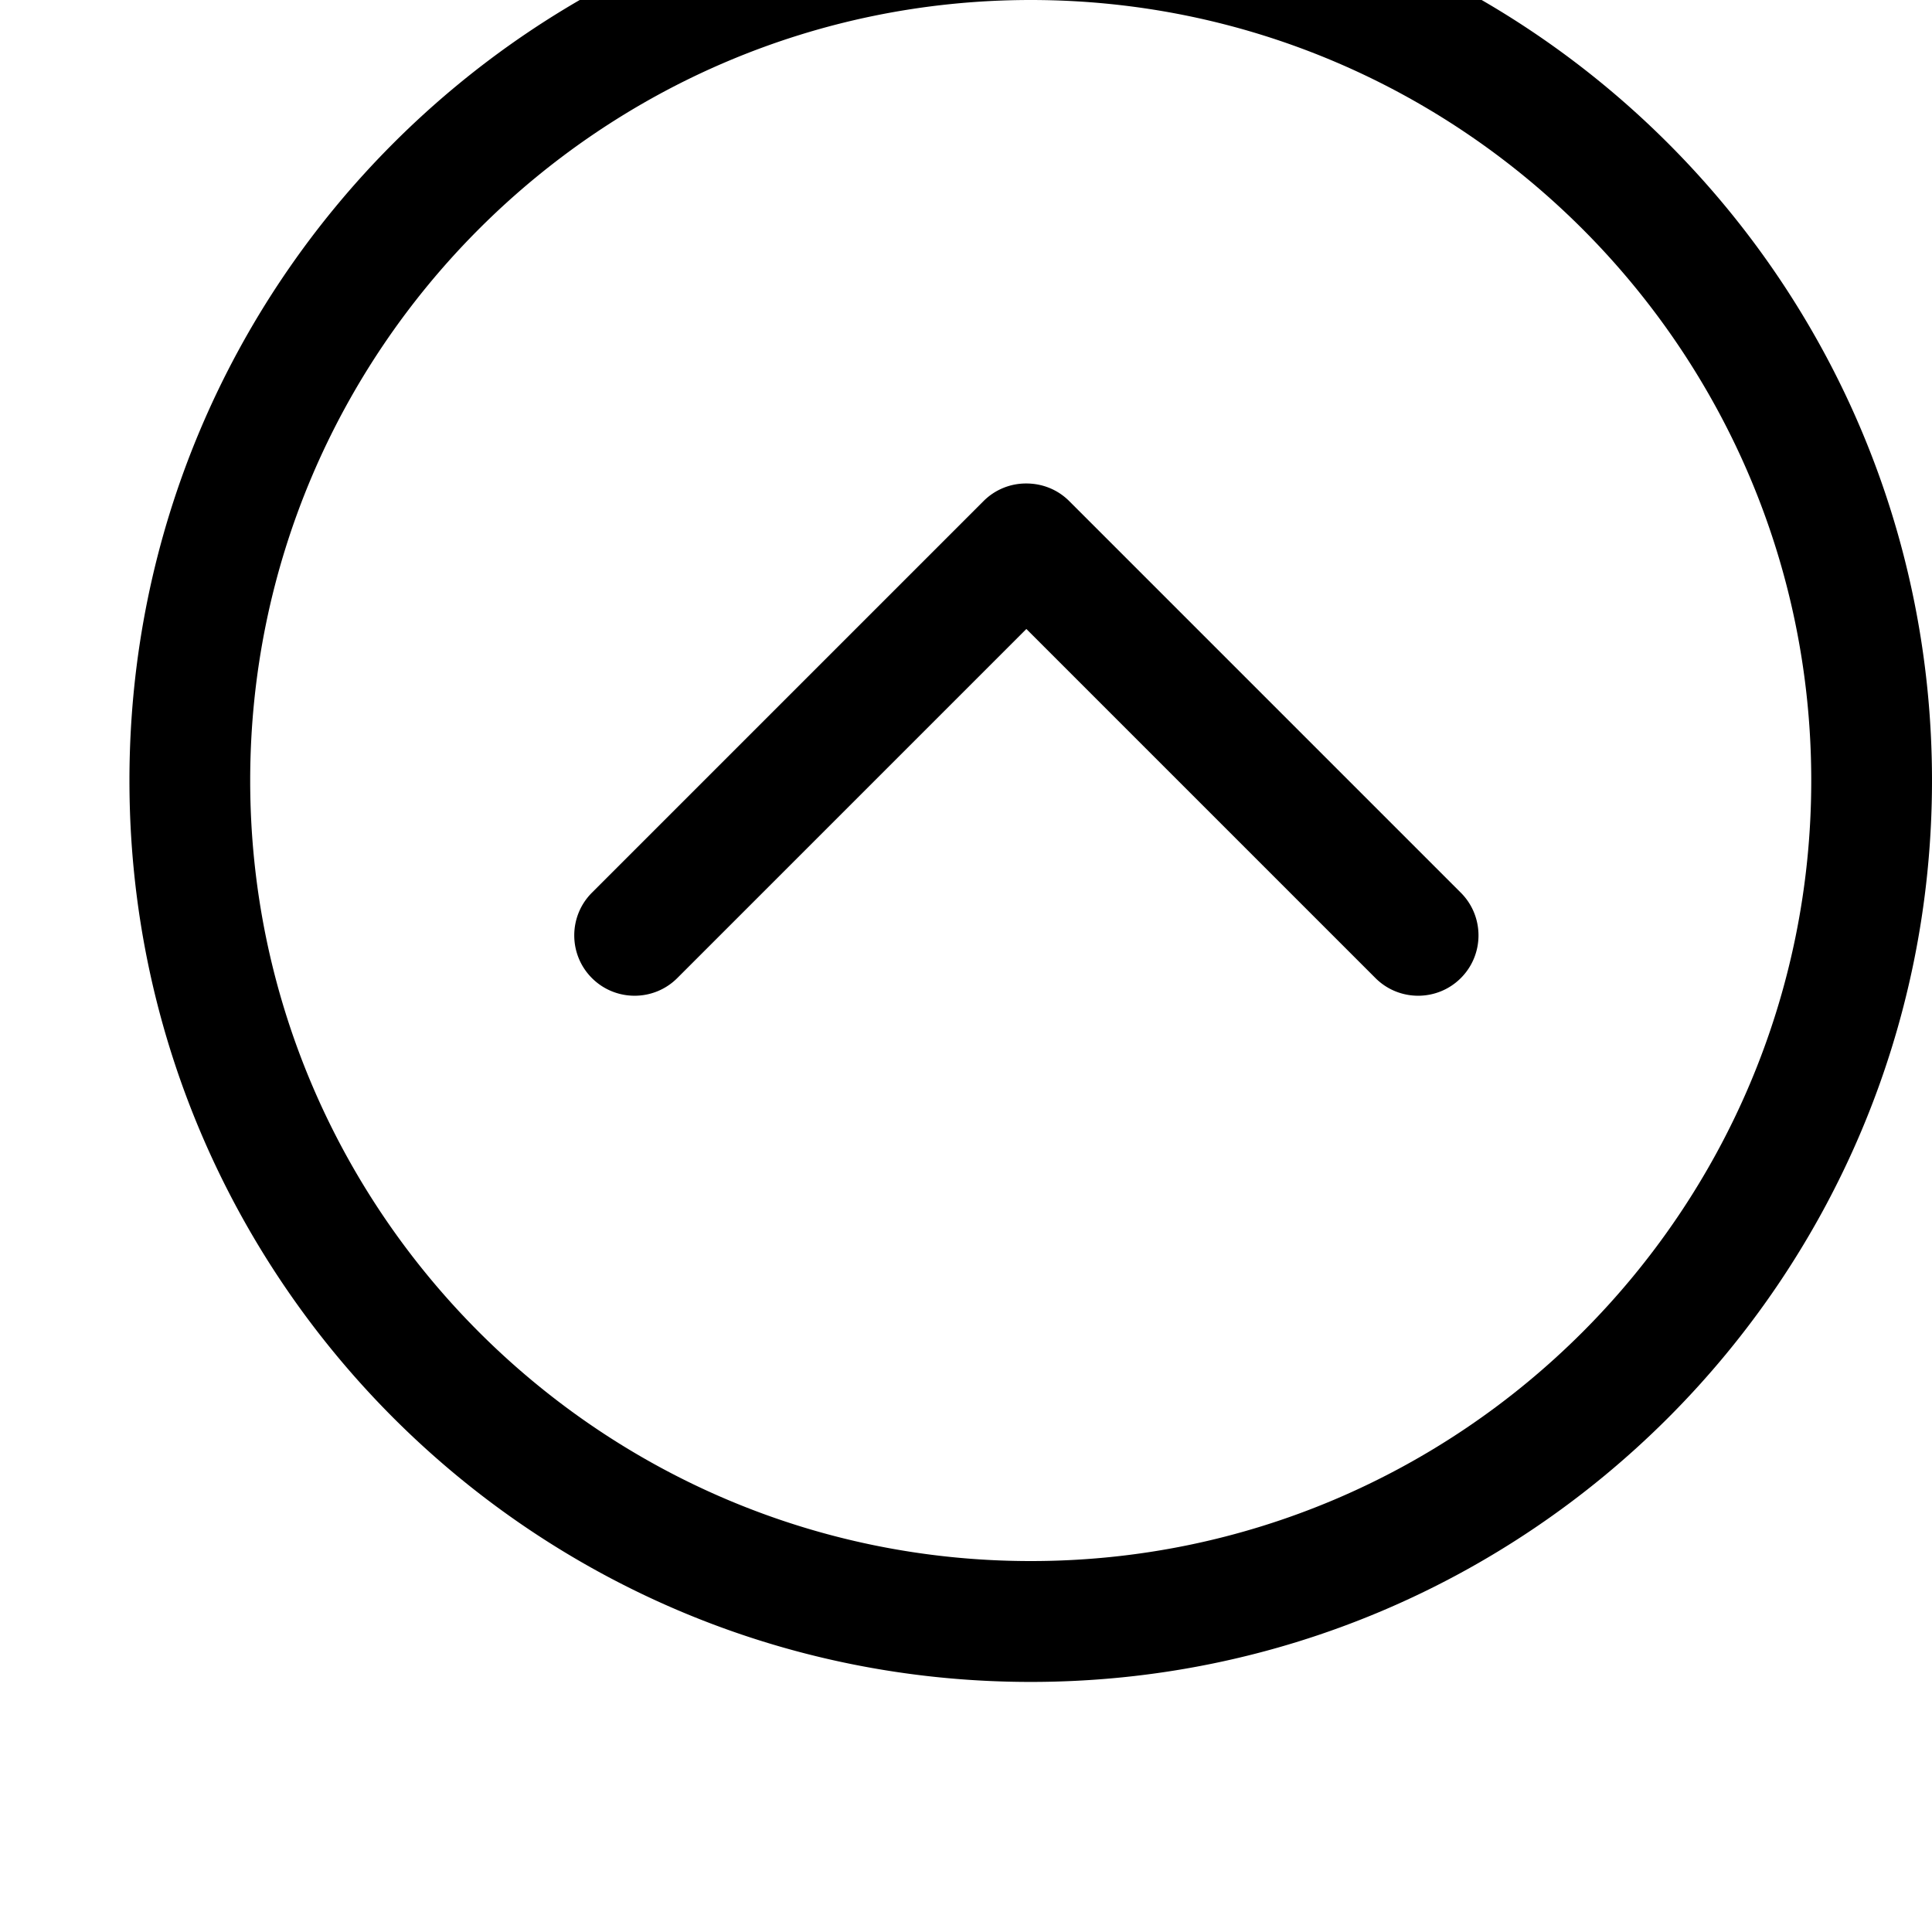 <svg width="128" height="128" viewBox="0 0 512 512" xmlns="http://www.w3.org/2000/svg"><path d="M364.512 259.2L272 166.688 179.488 259.2c-6.24 6.24-16.384 6.24-22.624 0-6.24-6.24-6.24-16.384 0-22.624L260.64 132.8a15.876 15.876 0 0 1 11.36-4.672c4.128 0 8.224 1.536 11.36 4.672l103.776 103.776c6.24 6.24 6.24 16.384 0 22.624-6.24 6.24-16.384 6.24-22.624 0zm-91.36 186.528c-131.904 0-238.848-106.944-238.848-238.848C34.272 74.944 141.216-32 273.152-32 405.056-32 512 74.944 512 206.848c0 131.936-106.944 238.88-238.848 238.88zm0-445.728C159.104 0 66.304 92.8 66.304 206.848c0 114.048 92.8 206.848 206.848 206.848C387.2 413.728 480 320.928 480 206.848 480 92.8 387.2 0 273.152 0z"/></svg>